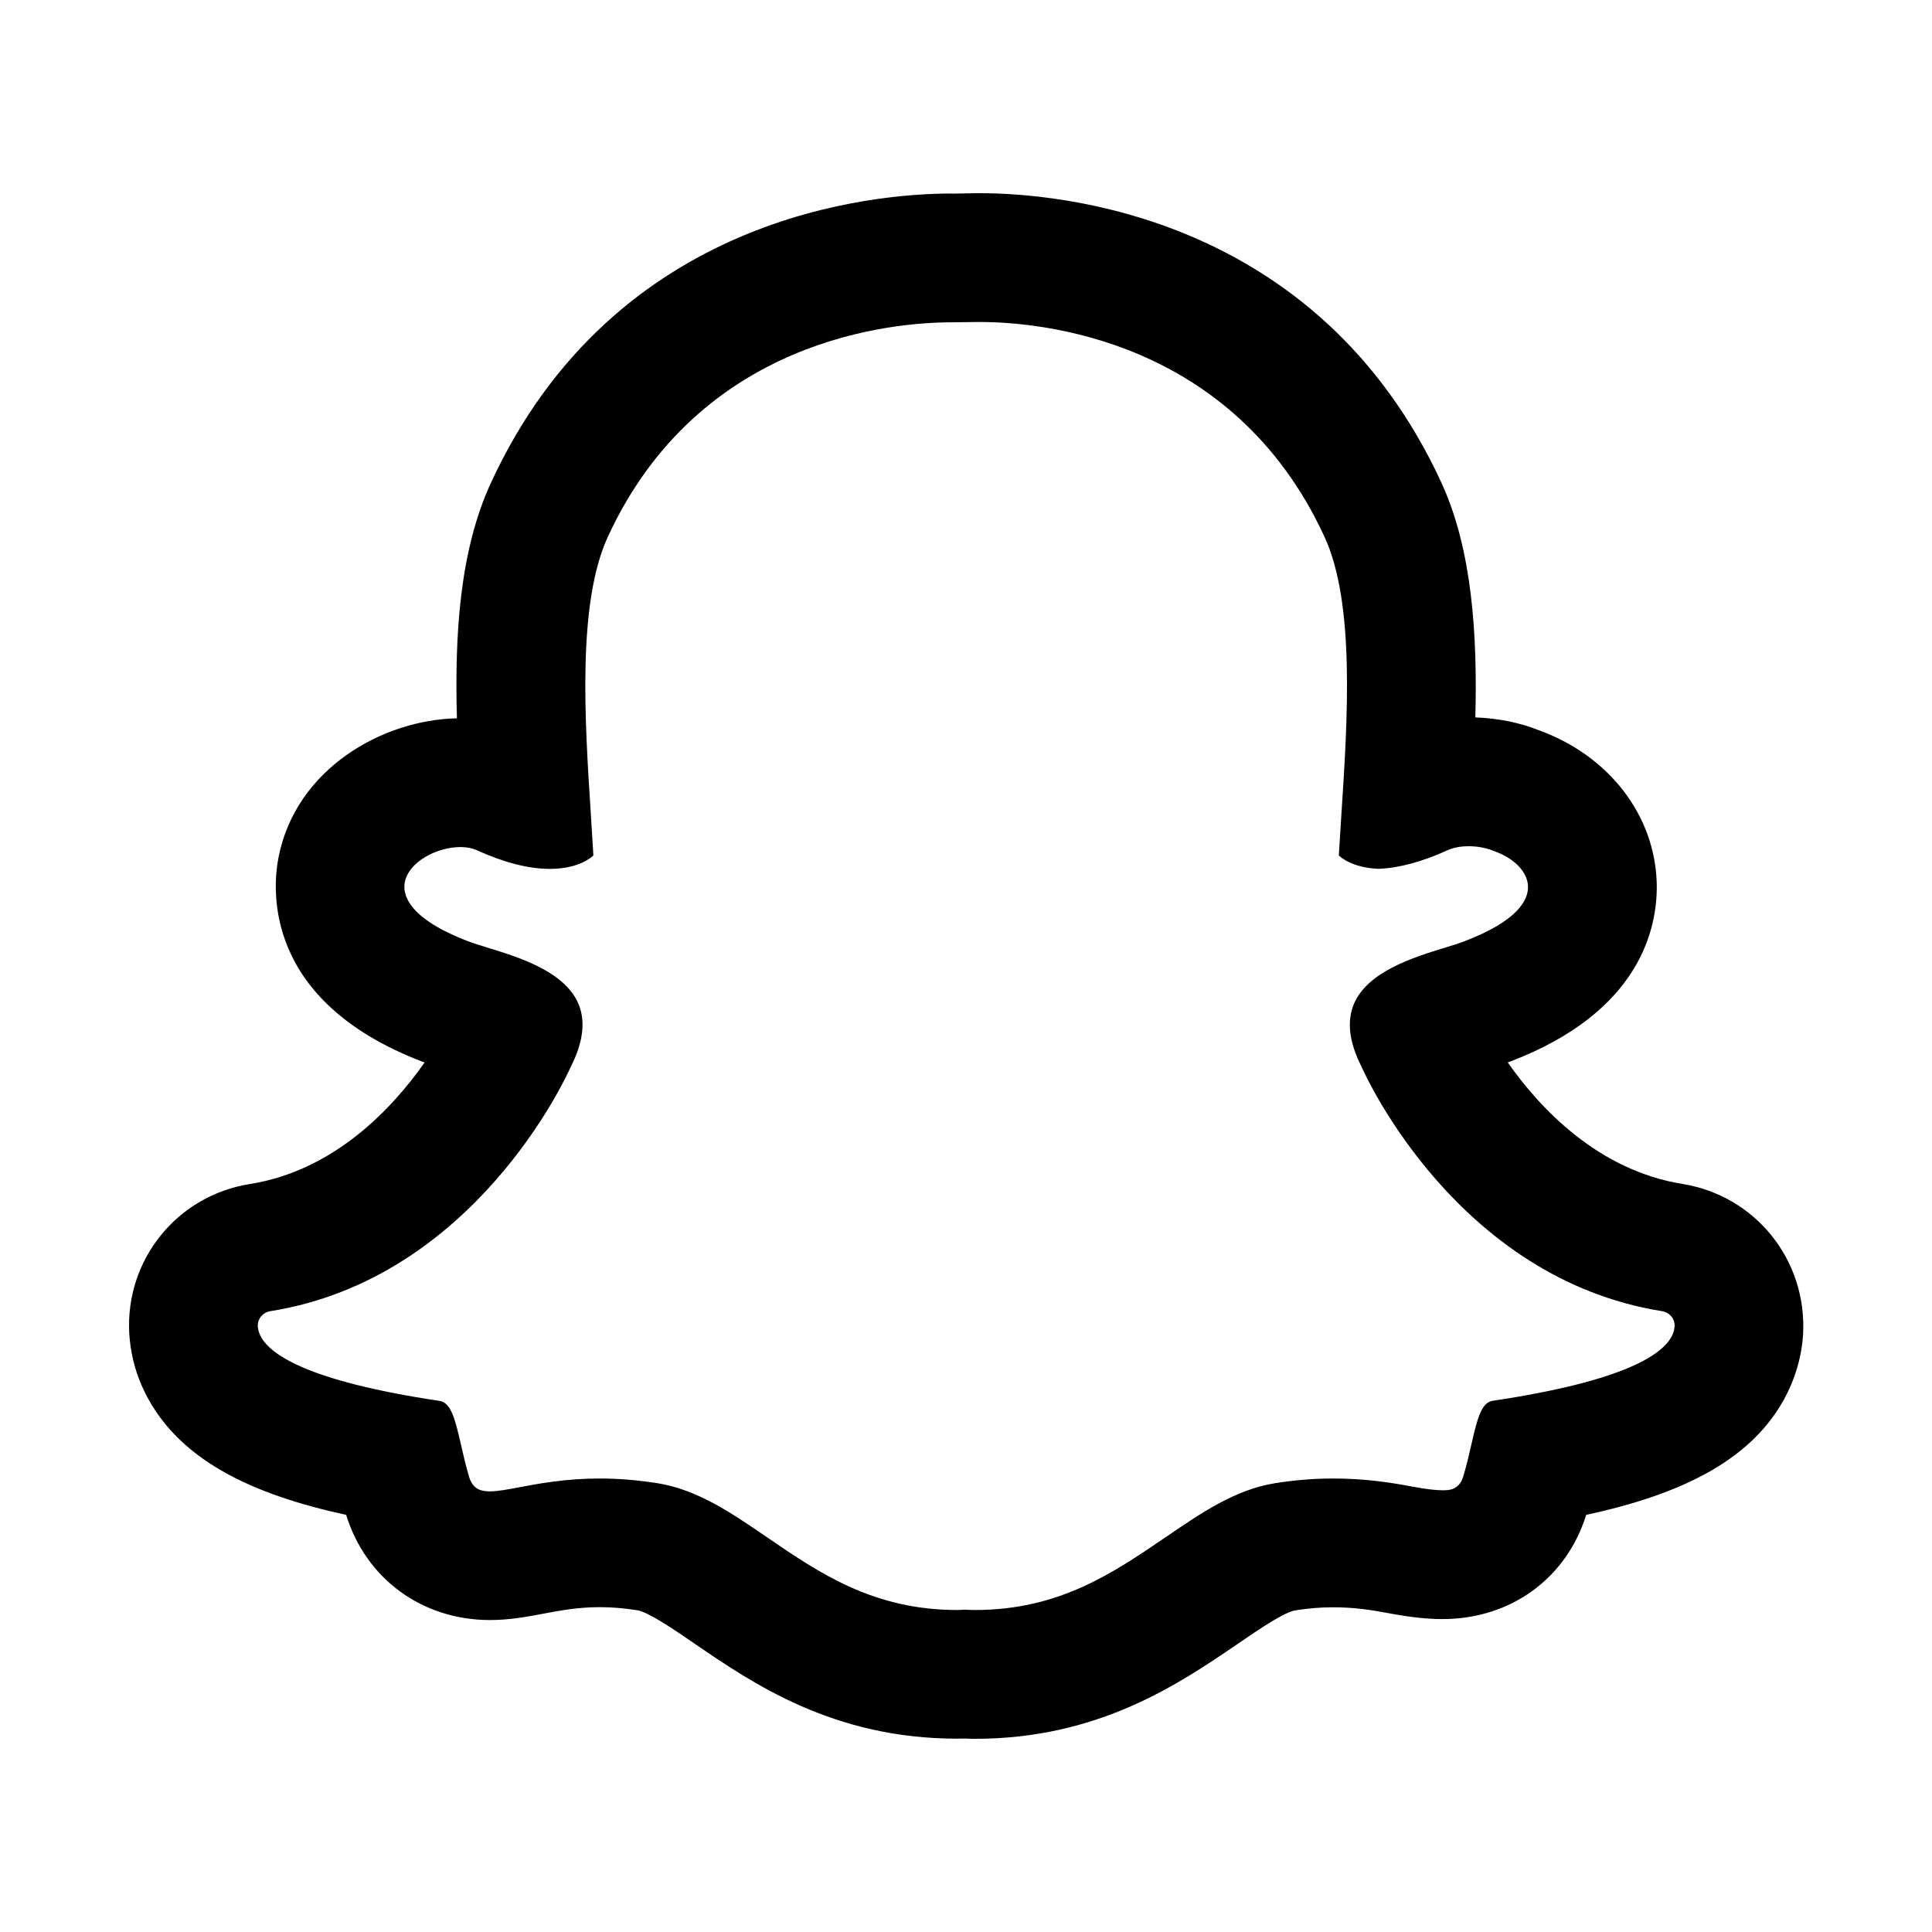 <?xml version="1.0"?><svg fill="#000000" xmlns="http://www.w3.org/2000/svg"  viewBox="0 0 30 30" width="60px" height="60px">    <path d="M15.22,5c0.894,0,3.921,0.241,5.347,3.336c0.476,1.033,0.358,2.842,0.263,4.296l-0.004,0.064 c-0.013,0.203-0.026,0.399-0.037,0.587c0.023,0.023,0.205,0.192,0.617,0.208h0.001c0.313-0.012,0.673-0.108,1.067-0.287 c0.116-0.053,0.244-0.064,0.332-0.064c0.134,0,0.269,0.025,0.381,0.071l0.007,0.003c0.319,0.109,0.528,0.326,0.533,0.553 c0.004,0.213-0.164,0.534-0.988,0.849c-0.085,0.033-0.194,0.066-0.311,0.102c-0.471,0.145-1.182,0.364-1.4,0.861 c-0.119,0.272-0.081,0.603,0.114,0.985c0.002,0.004,0.004,0.007,0.005,0.011c0.059,0.134,1.483,3.278,4.662,3.785 c0.117,0.019,0.201,0.12,0.194,0.235c-0.003,0.043-0.014,0.086-0.032,0.129c-0.131,0.297-0.722,0.718-2.79,1.027 c-0.169,0.025-0.235,0.238-0.335,0.685c-0.037,0.163-0.074,0.323-0.125,0.491c-0.044,0.145-0.138,0.214-0.296,0.214H22.4 c-0.109,0-0.266-0.019-0.463-0.056c-0.35-0.066-0.742-0.127-1.242-0.127c-0.291,0-0.593,0.025-0.896,0.073 c-0.621,0.1-1.147,0.461-1.704,0.842C17.281,24.427,16.445,25,15.141,25c-0.057,0-0.113-0.002-0.168-0.005 C14.938,24.998,14.901,25,14.864,25c-1.303,0-2.14-0.573-2.949-1.126c-0.558-0.382-1.085-0.744-1.707-0.843 c-0.303-0.048-0.604-0.073-0.896-0.073c-0.525,0-0.94,0.078-1.242,0.135c-0.184,0.035-0.343,0.065-0.463,0.065 c-0.126,0-0.262-0.026-0.322-0.223c-0.051-0.17-0.089-0.335-0.125-0.494c-0.093-0.41-0.158-0.662-0.335-0.688 c-2.067-0.309-2.659-0.731-2.79-1.03c-0.018-0.043-0.029-0.085-0.032-0.128c-0.006-0.115,0.078-0.216,0.194-0.235 c3.177-0.507,4.602-3.653,4.662-3.786c0.002-0.004,0.004-0.007,0.005-0.011c0.194-0.382,0.233-0.714,0.114-0.985 c-0.218-0.498-0.929-0.716-1.4-0.861c-0.115-0.035-0.225-0.069-0.311-0.102c-0.94-0.36-1.017-0.729-0.981-0.917 c0.063-0.321,0.505-0.545,0.863-0.545c0.098,0,0.184,0.017,0.257,0.05c0.423,0.192,0.804,0.289,1.132,0.289 c0.454,0,0.653-0.185,0.676-0.209c-0.012-0.208-0.026-0.425-0.04-0.65C9.08,11.179,8.963,9.372,9.437,8.339 c1.424-3.094,4.446-3.334,5.337-3.334C14.799,5.004,15.167,5,15.167,5H15.22 M15.22,3h-0.053c-0.013,0-0.235,0.004-0.392,0.007 V3.005c-1.193,0-5.233,0.324-7.154,4.497c-0.484,1.052-0.562,2.356-0.526,3.652c-1.151,0.023-2.498,0.778-2.77,2.157 c-0.099,0.509-0.229,2.23,2.227,3.172c0.013,0.005,0.027,0.01,0.041,0.015c-0.491,0.701-1.394,1.677-2.71,1.887 c-1.131,0.177-1.94,1.175-1.876,2.321c0.018,0.286,0.082,0.552,0.191,0.805c0.513,1.17,1.756,1.702,3.177,2.012 c0.307,0.994,1.181,1.633,2.233,1.633c0.305,0,0.581-0.052,0.825-0.098c0.271-0.051,0.541-0.102,0.88-0.102 c0.186,0,0.381,0.016,0.582,0.048c0.174,0.028,0.568,0.297,0.884,0.514c0.916,0.627,2.161,1.48,4.085,1.48 c0.042,0,0.084-0.001,0.125-0.002C15.039,26.999,15.09,27,15.141,27c1.915,0,3.161-0.849,4.071-1.469 c0.351-0.24,0.728-0.498,0.905-0.526c0.196-0.031,0.392-0.047,0.578-0.047c0.319,0,0.569,0.035,0.869,0.092 c0.33,0.062,0.595,0.091,0.835,0.091c1.062,0,1.926-0.635,2.231-1.618c1.419-0.308,2.661-0.837,3.17-1.992 c0.117-0.271,0.181-0.537,0.198-0.808c0.065-1.156-0.739-2.154-1.869-2.338c-1.321-0.211-2.226-1.187-2.716-1.887 c0.015-0.005,0.029-0.011,0.042-0.016c2.004-0.767,2.283-2.053,2.271-2.751c-0.022-1.069-0.743-2.002-1.842-2.396 c-0.278-0.112-0.624-0.183-0.975-0.195c0.033-1.272-0.047-2.601-0.526-3.643C20.461,3.325,16.415,3,15.22,3L15.22,3z"/></svg>